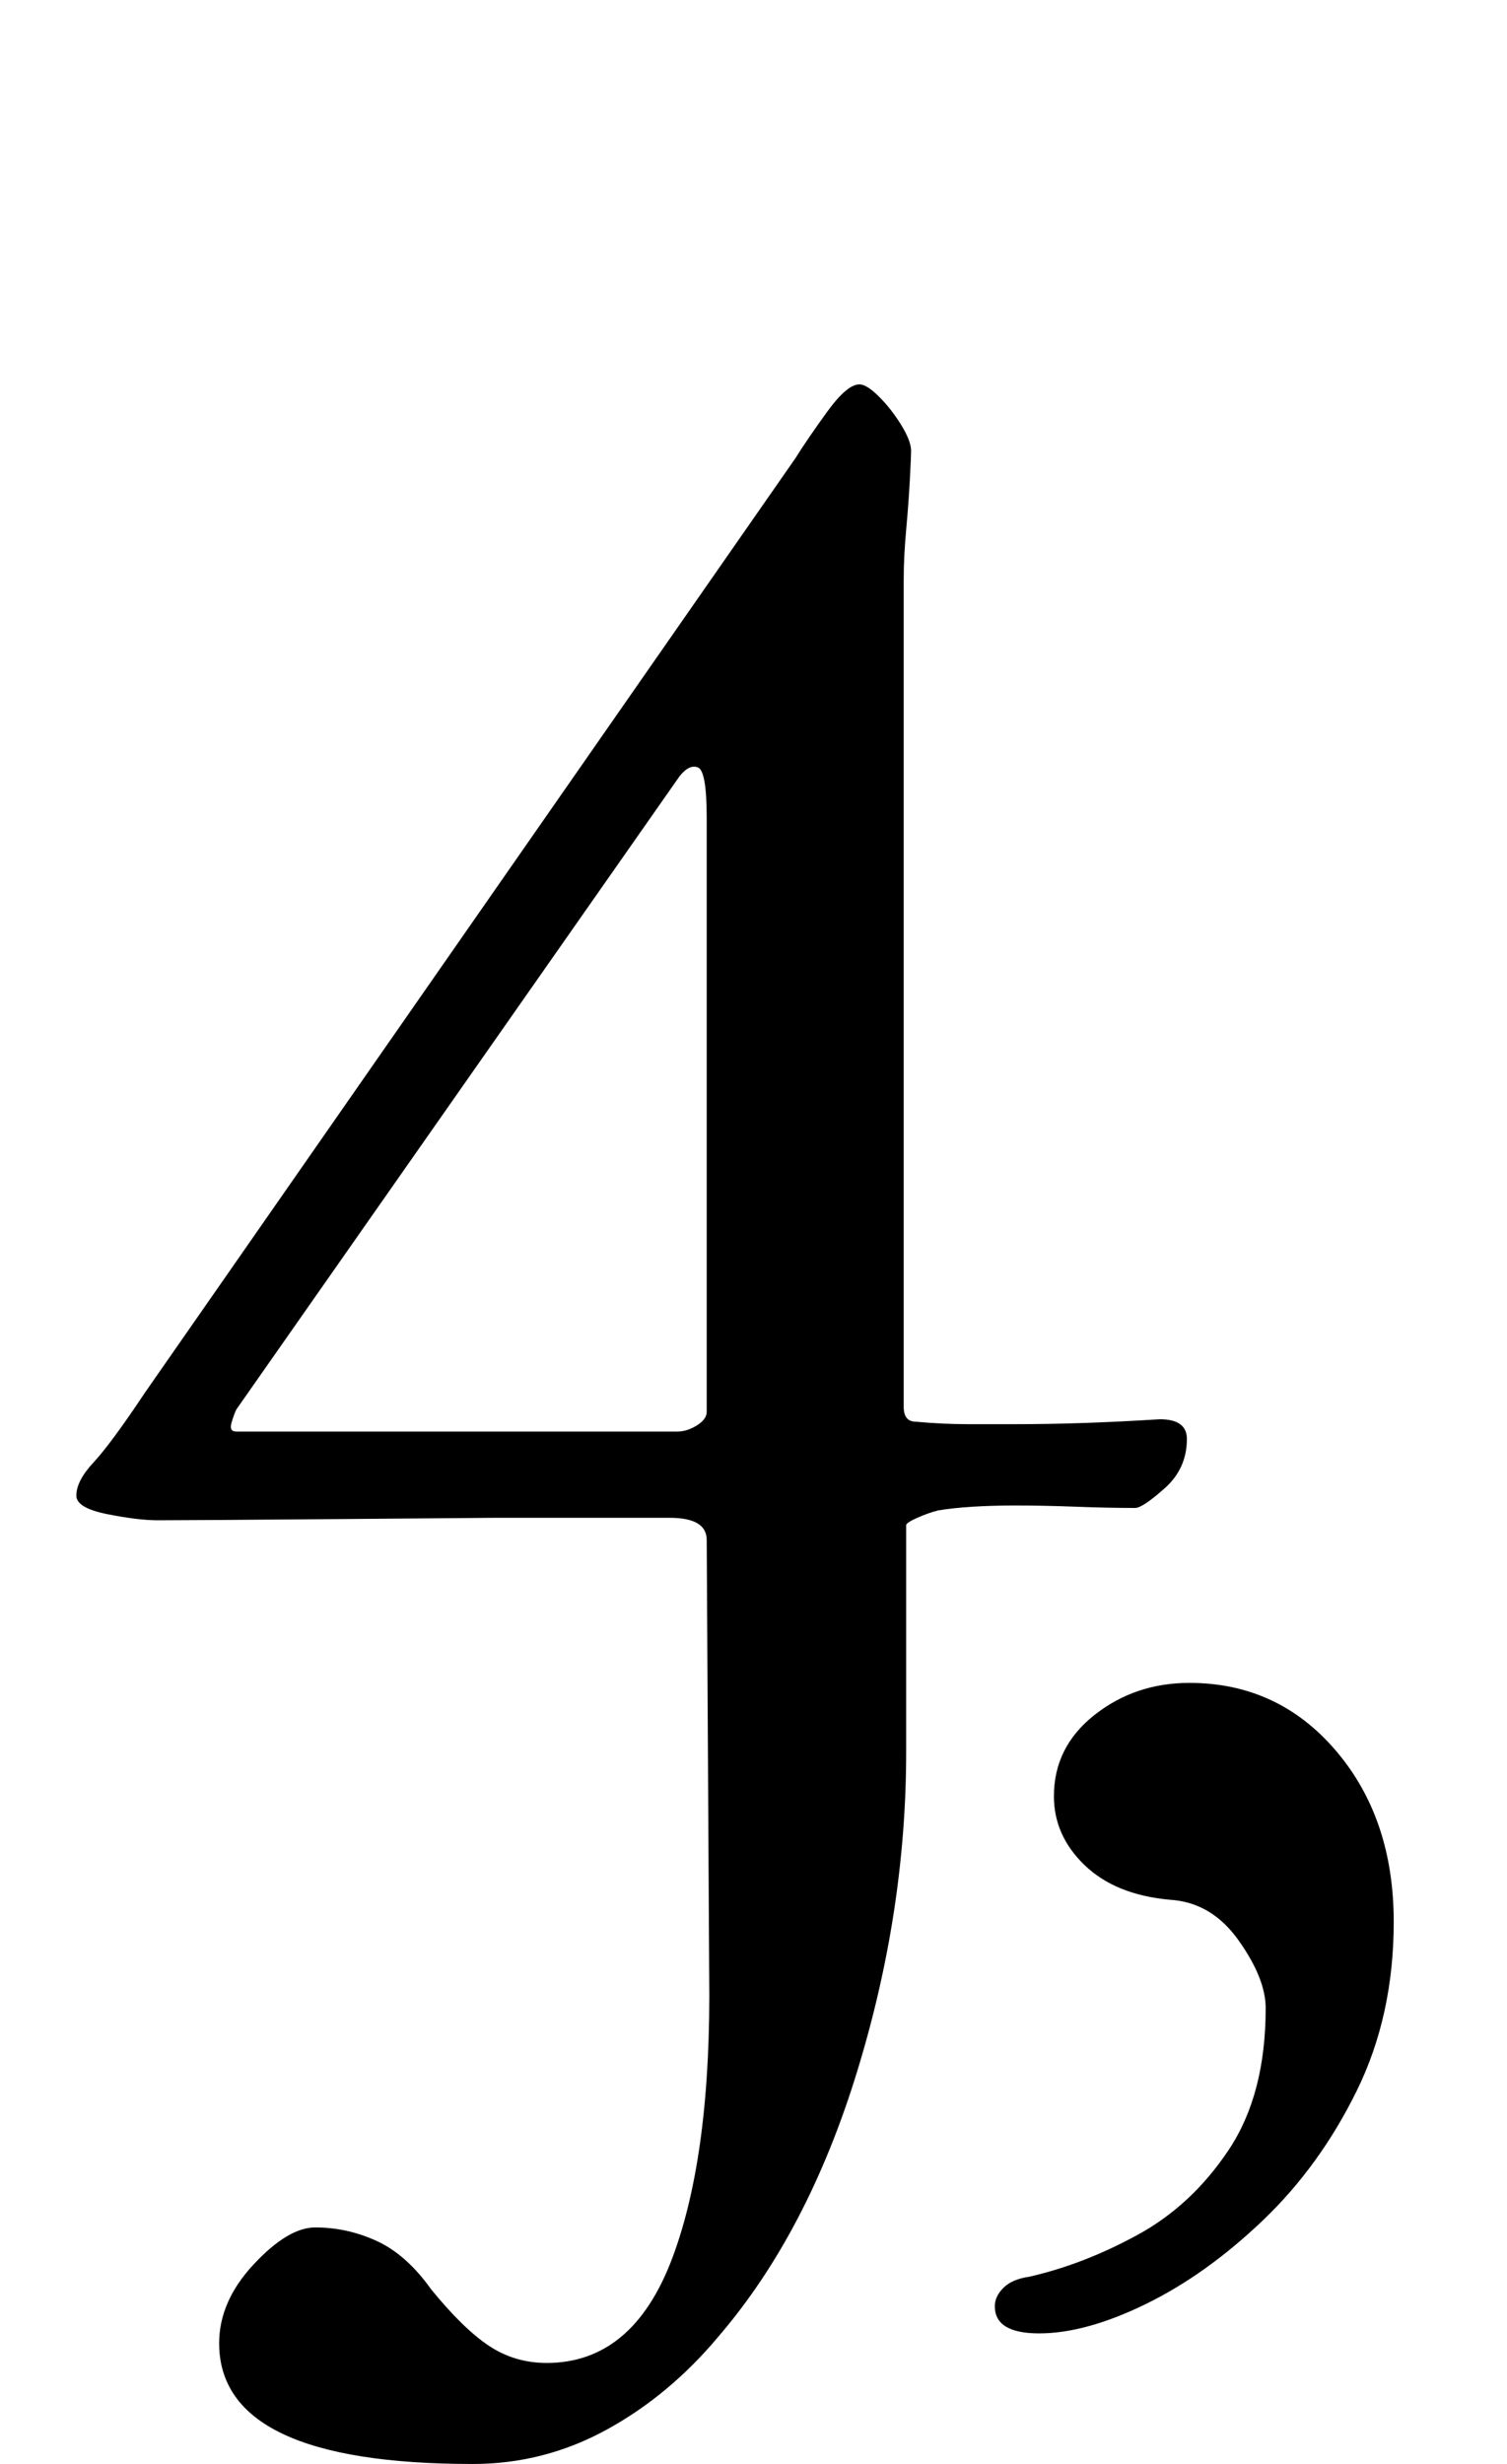 <?xml version="1.0" standalone="no"?>
<!DOCTYPE svg PUBLIC "-//W3C//DTD SVG 1.1//EN" "http://www.w3.org/Graphics/SVG/1.1/DTD/svg11.dtd" >
<svg xmlns="http://www.w3.org/2000/svg" xmlns:xlink="http://www.w3.org/1999/xlink" version="1.1" viewBox="-10 0 612 1000">
  <g transform="matrix(1 0 0 -1 0 800)">
   <path fill="currentColor"
d="M182 -200q-103 0 -103 49q0 17 14 32t25 15q13 0 25 -5.5t22 -19.5q13 -16 23.5 -23t23.5 -7q35 0 51 42.5t15 115.5l-1 176q0 9 -15 9h-71.5t-61.5 -0.5t-75 -0.5q-8 0 -20.5 2.5t-12.5 7.5q0 6 7 13.5t21 28.5l264 379q5 8 13 19t13 11q3 0 8 -5t9 -11.5t4 -10.5
q0 -2 -0.5 -11.5t-1.5 -20.5t-1 -20v-336q0 -6 5 -6q11 -1 21 -1h19q14 0 28.5 0.5t30.5 1.5q11 0 11 -8q0 -12 -9 -20t-12 -8q-11 0 -24 0.5t-25 0.5q-9 0 -17 -0.5t-14 -1.5q-4 -1 -8.5 -3t-4.5 -3v-92q0 -65 -20 -130t-56 -107q-20 -24 -45.5 -38t-54.5 -14zM86 219h179
q4 0 8 2.5t4 5.5v241q0 19 -3.5 20.5t-7.5 -3.5l-180 -257q-1 -2 -2 -5.5t2 -3.5zM412 -147q-18 0 -18 11q0 4 3.5 7.5t10.5 4.5q22 5 44 17t37 34.5t15 57.5q0 12 -11 27.5t-28 16.5q-22 2 -34.5 14t-12.5 28q0 20 16.5 33t38.5 13q36 0 59.5 -27.5t23.5 -69.5
q0 -38 -15 -68.5t-38 -52.5t-47.5 -34t-43.5 -12z" />
  </g>

</svg>
